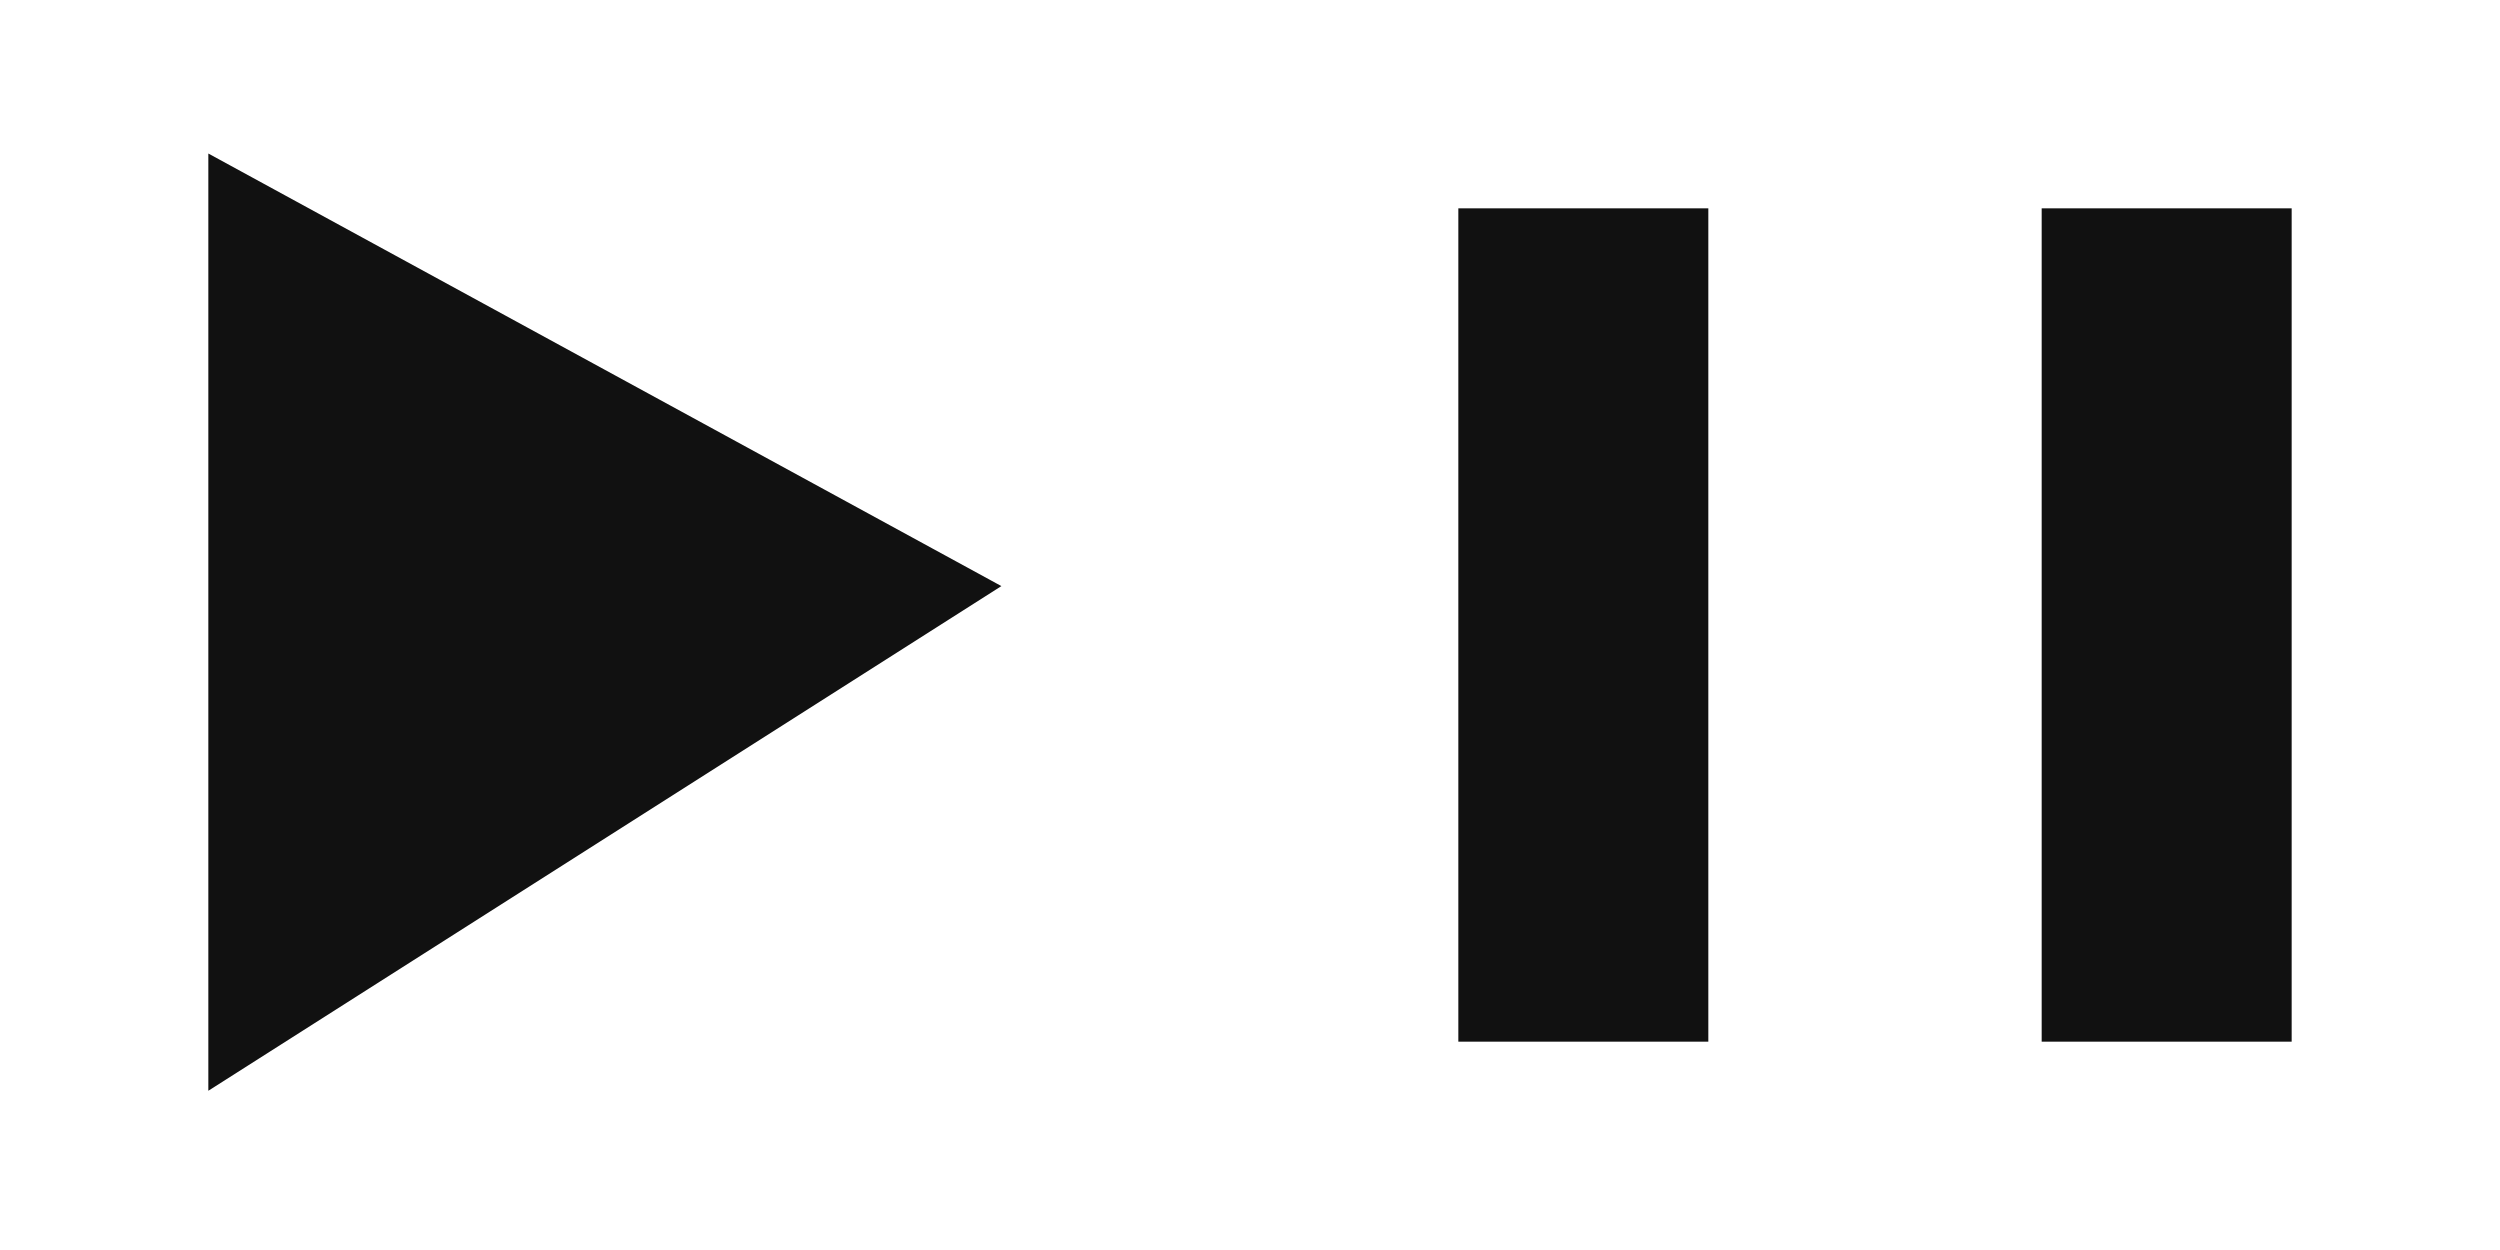<?xml version="1.0" encoding="UTF-8"?>
<svg xmlns="http://www.w3.org/2000/svg" version="1.1" width="30" height="15">
    <style>
        .item:hover {
            fill: yellow !important;
        }
    </style>
    <polygon points="2,1 2,14 13,7" stroke="#fff" stroke-width="1" fill="#111" class="item"/>
    <rect x="17" y="2" width="4" height="11" stroke="#fff" stroke-width="1" fill="#111" class="item"/>
    <rect x="24" y="2" width="4" height="11" stroke="#fff" stroke-width="1" fill="#111" class="item"/>
</svg>